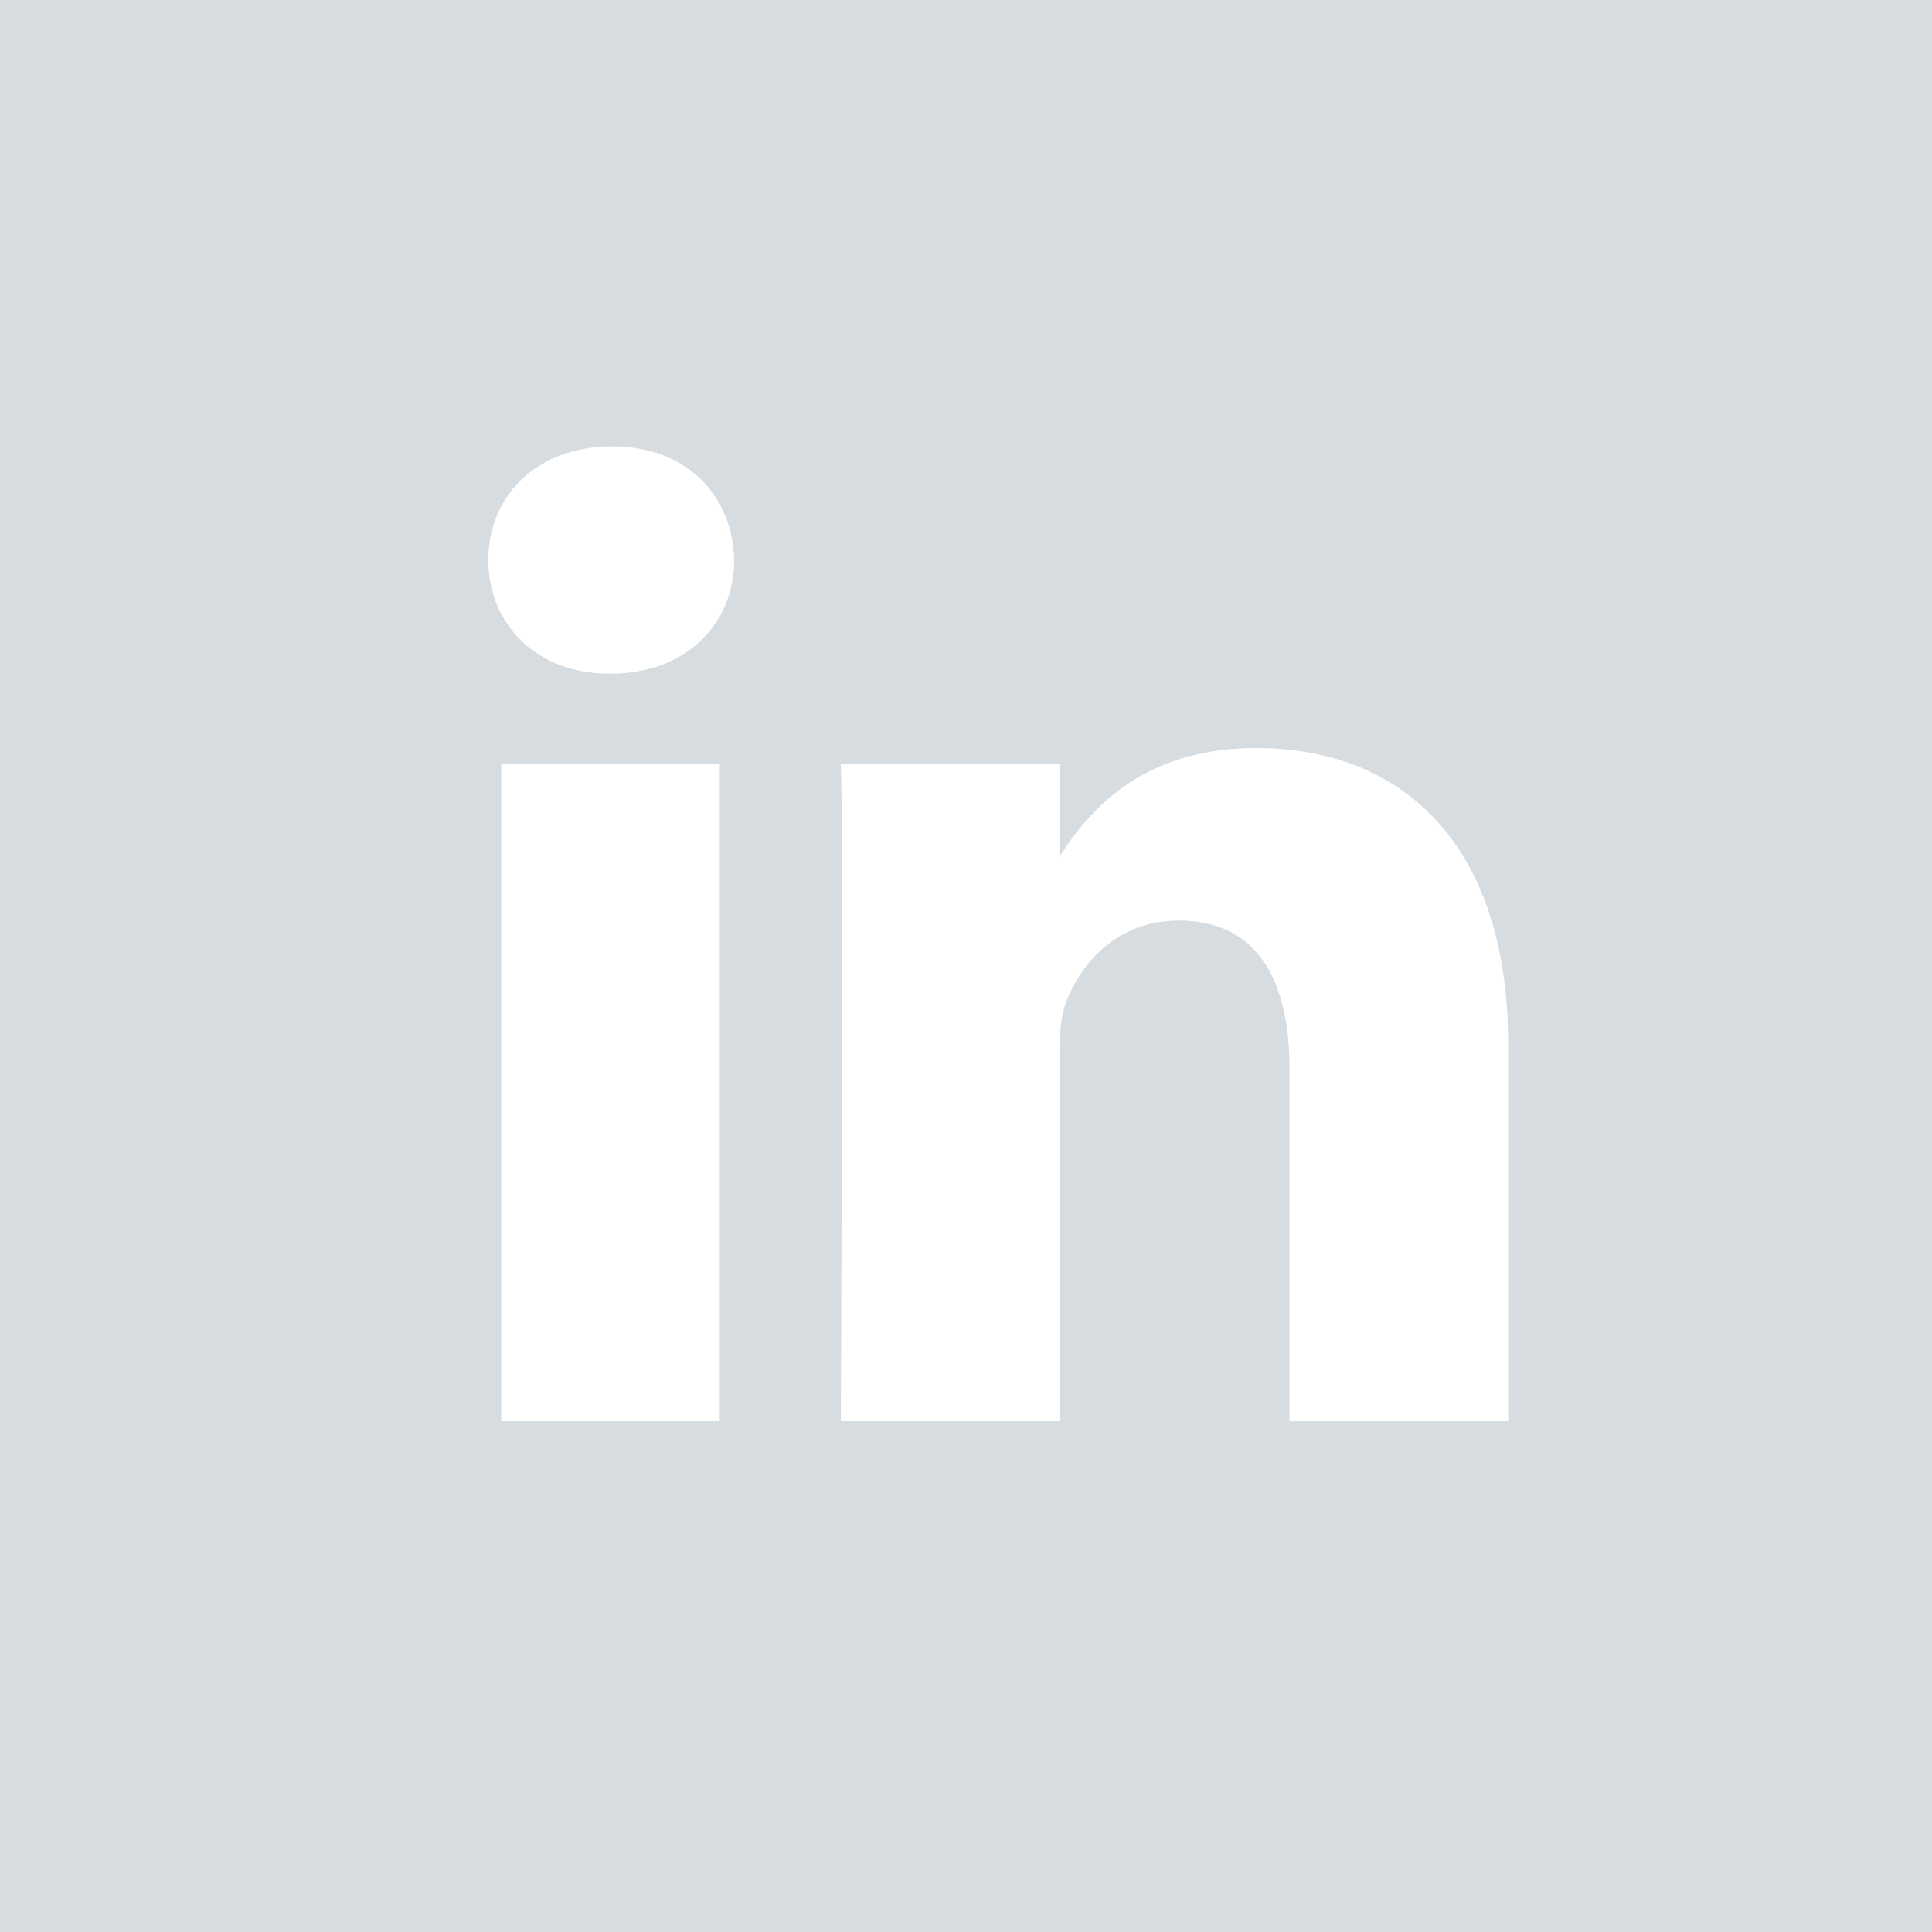 <?xml version="1.0" encoding="UTF-8"?>
<svg width="60px" height="60px" viewBox="0 0 60 60" version="1.1" xmlns="http://www.w3.org/2000/svg" xmlns:xlink="http://www.w3.org/1999/xlink">
    <!-- Generator: Sketch 52.6 (67491) - http://www.bohemiancoding.com/sketch -->
    <title>linkedin</title>
    <desc>Created with Sketch.</desc>
    <g id="App-flow-2018/2019" stroke="none" stroke-width="1" fill="none" fill-rule="evenodd">
        <g id="linkedin">
            <rect id="Rectangle-Copy-3" fill="#FFFFFF" x="0" y="0" width="60" height="60"></rect>
            <g id="iconfinder_linkedin_square_color_107091" fill="#D6DCDF">
                <path d="M46.837,44.137 L46.837,32.425 C46.837,26.151 43.487,23.231 39.021,23.231 C35.417,23.231 33.802,25.213 32.902,26.604 L32.902,23.71 L26.112,23.71 C26.202,25.627 26.112,44.138 26.112,44.138 L32.902,44.138 L32.902,32.729 C32.902,32.119 32.946,31.509 33.126,31.072 C33.616,29.853 34.733,28.59 36.608,28.59 C39.066,28.59 40.048,30.463 40.048,33.208 L40.048,44.137 L46.837,44.137 Z M18.959,20.922 C21.326,20.922 22.801,19.353 22.801,17.391 C22.757,15.388 21.326,13.863 19.004,13.863 C16.682,13.863 15.163,15.388 15.163,17.391 C15.163,19.353 16.637,20.922 18.916,20.922 L18.959,20.922 Z M22.354,44.137 L22.354,23.71 L15.565,23.71 L15.565,44.137 L22.354,44.137 Z M0,0 L60,0 L60,60 L0,60 L0,0 Z" id="Shape"></path>
            </g>
        </g>
    </g>
</svg>